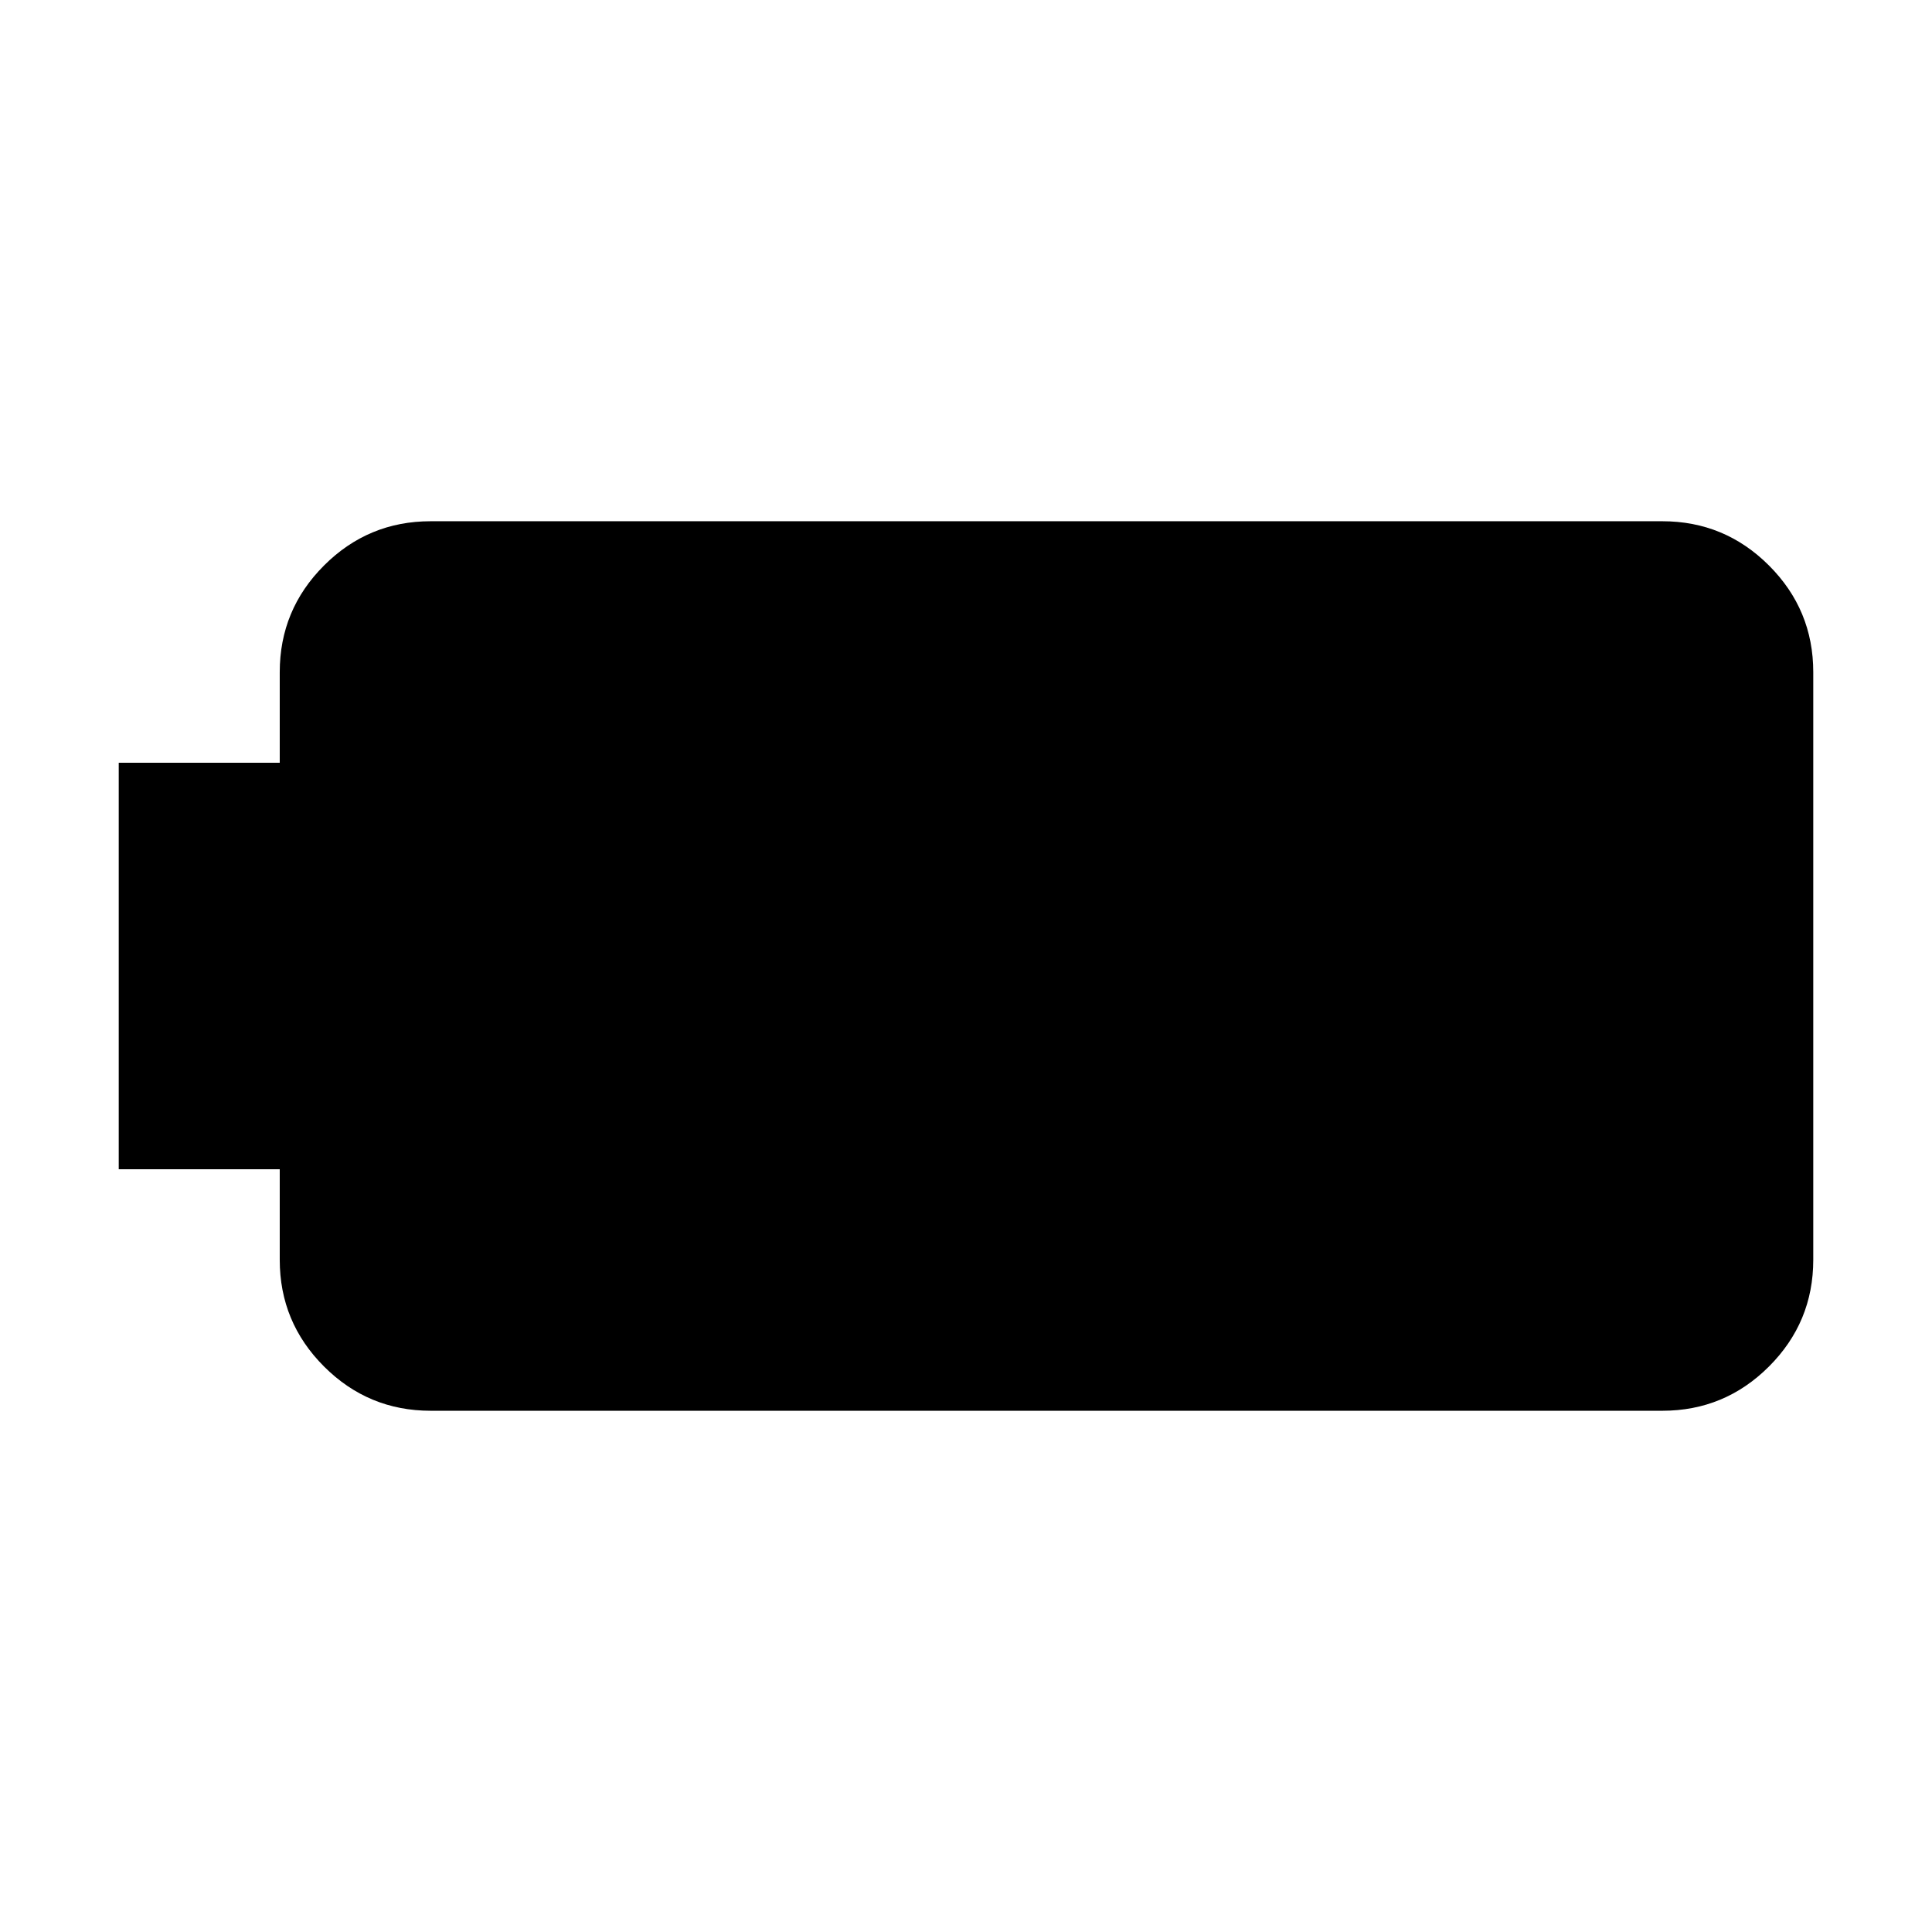 <svg xmlns="http://www.w3.org/2000/svg" height="24" width="24"><path d="M1.475 14.525V9.475H3.475V8.35Q3.475 7.575 4.025 7.025Q4.575 6.475 5.35 6.475H20.65Q21.425 6.475 21.975 7.025Q22.525 7.575 22.525 8.35V15.65Q22.525 16.425 21.975 16.975Q21.425 17.525 20.65 17.525H5.35Q4.575 17.525 4.025 16.975Q3.475 16.425 3.475 15.65V14.525Z"/></svg>